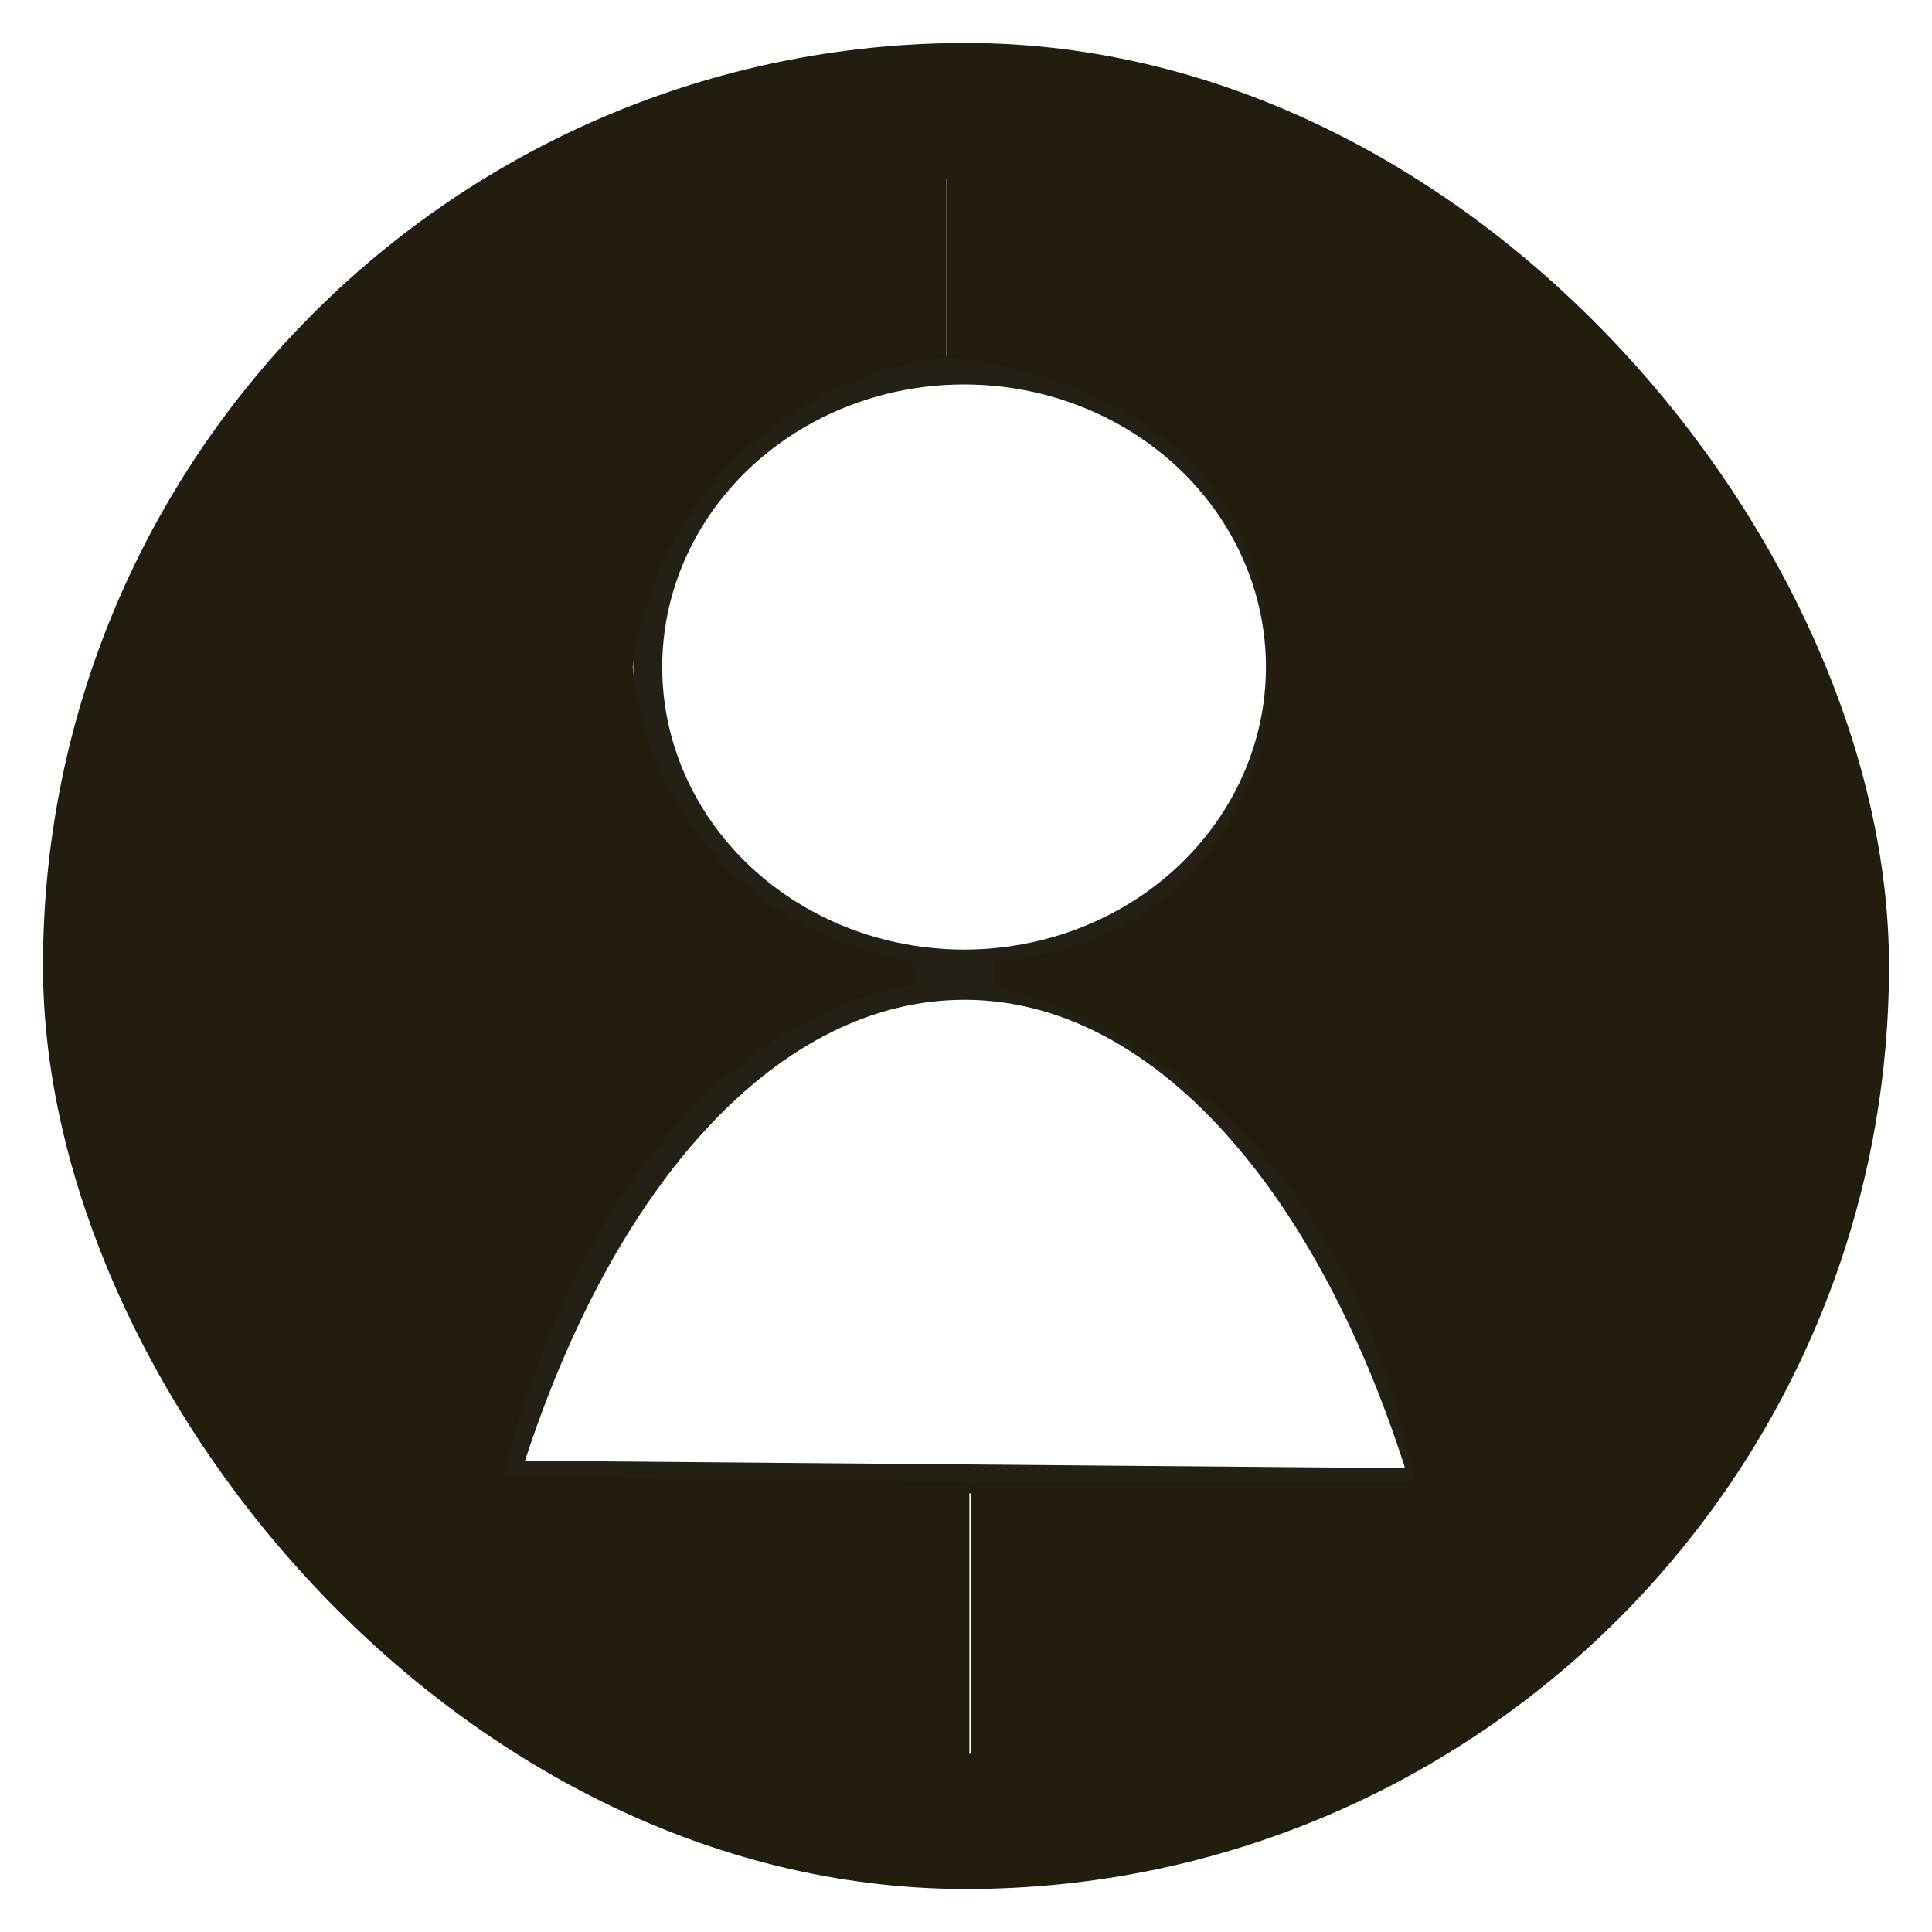 <svg id="Layer_1" data-name="Layer 1" xmlns="http://www.w3.org/2000/svg" viewBox="0 0 40 40"><defs><style>.cls-1,.cls-2{fill:none;}.cls-1{stroke:#242015;stroke-linecap:round;stroke-linejoin:round;stroke-width:0.6px;}.cls-2{stroke:#231d10;stroke-miterlimit:10;stroke-width:2.8px;}.cls-3{fill:#231d10;}</style></defs><ellipse class="cls-1" cx="19.96" cy="13.81" rx="6.55" ry="6.15"/><path class="cls-1" d="M10.46,30.54C12.41,24.26,16,20.38,20,20.4s7.58,4,9.5,10.3Z"/><rect class="cls-2" x="2.29" y="2.29" width="35.42" height="35.42" rx="17.71"/><path class="cls-3" d="M19.59,3.39l0,4s6.75.45,6.65,6.42a5.8,5.8,0,0,1-5.64,6.07l0,.52s7,1.38,8.68,10.3H20.11l0,5.82s20.15.53,16.37-16.78l.91-1.35S33.47,2.8,19.59,3.39Z"/><path class="cls-3" d="M19.59,3.39l0,4a7.45,7.45,0,0,0-6.49,6.42,6.8,6.8,0,0,0,5.75,6.07l.13.52s-6,.35-8.56,10.14l9.65.16,0,5.82S4.19,37.64,3.26,20.9,17.47,3.06,17.47,3.06Z"/></svg>
